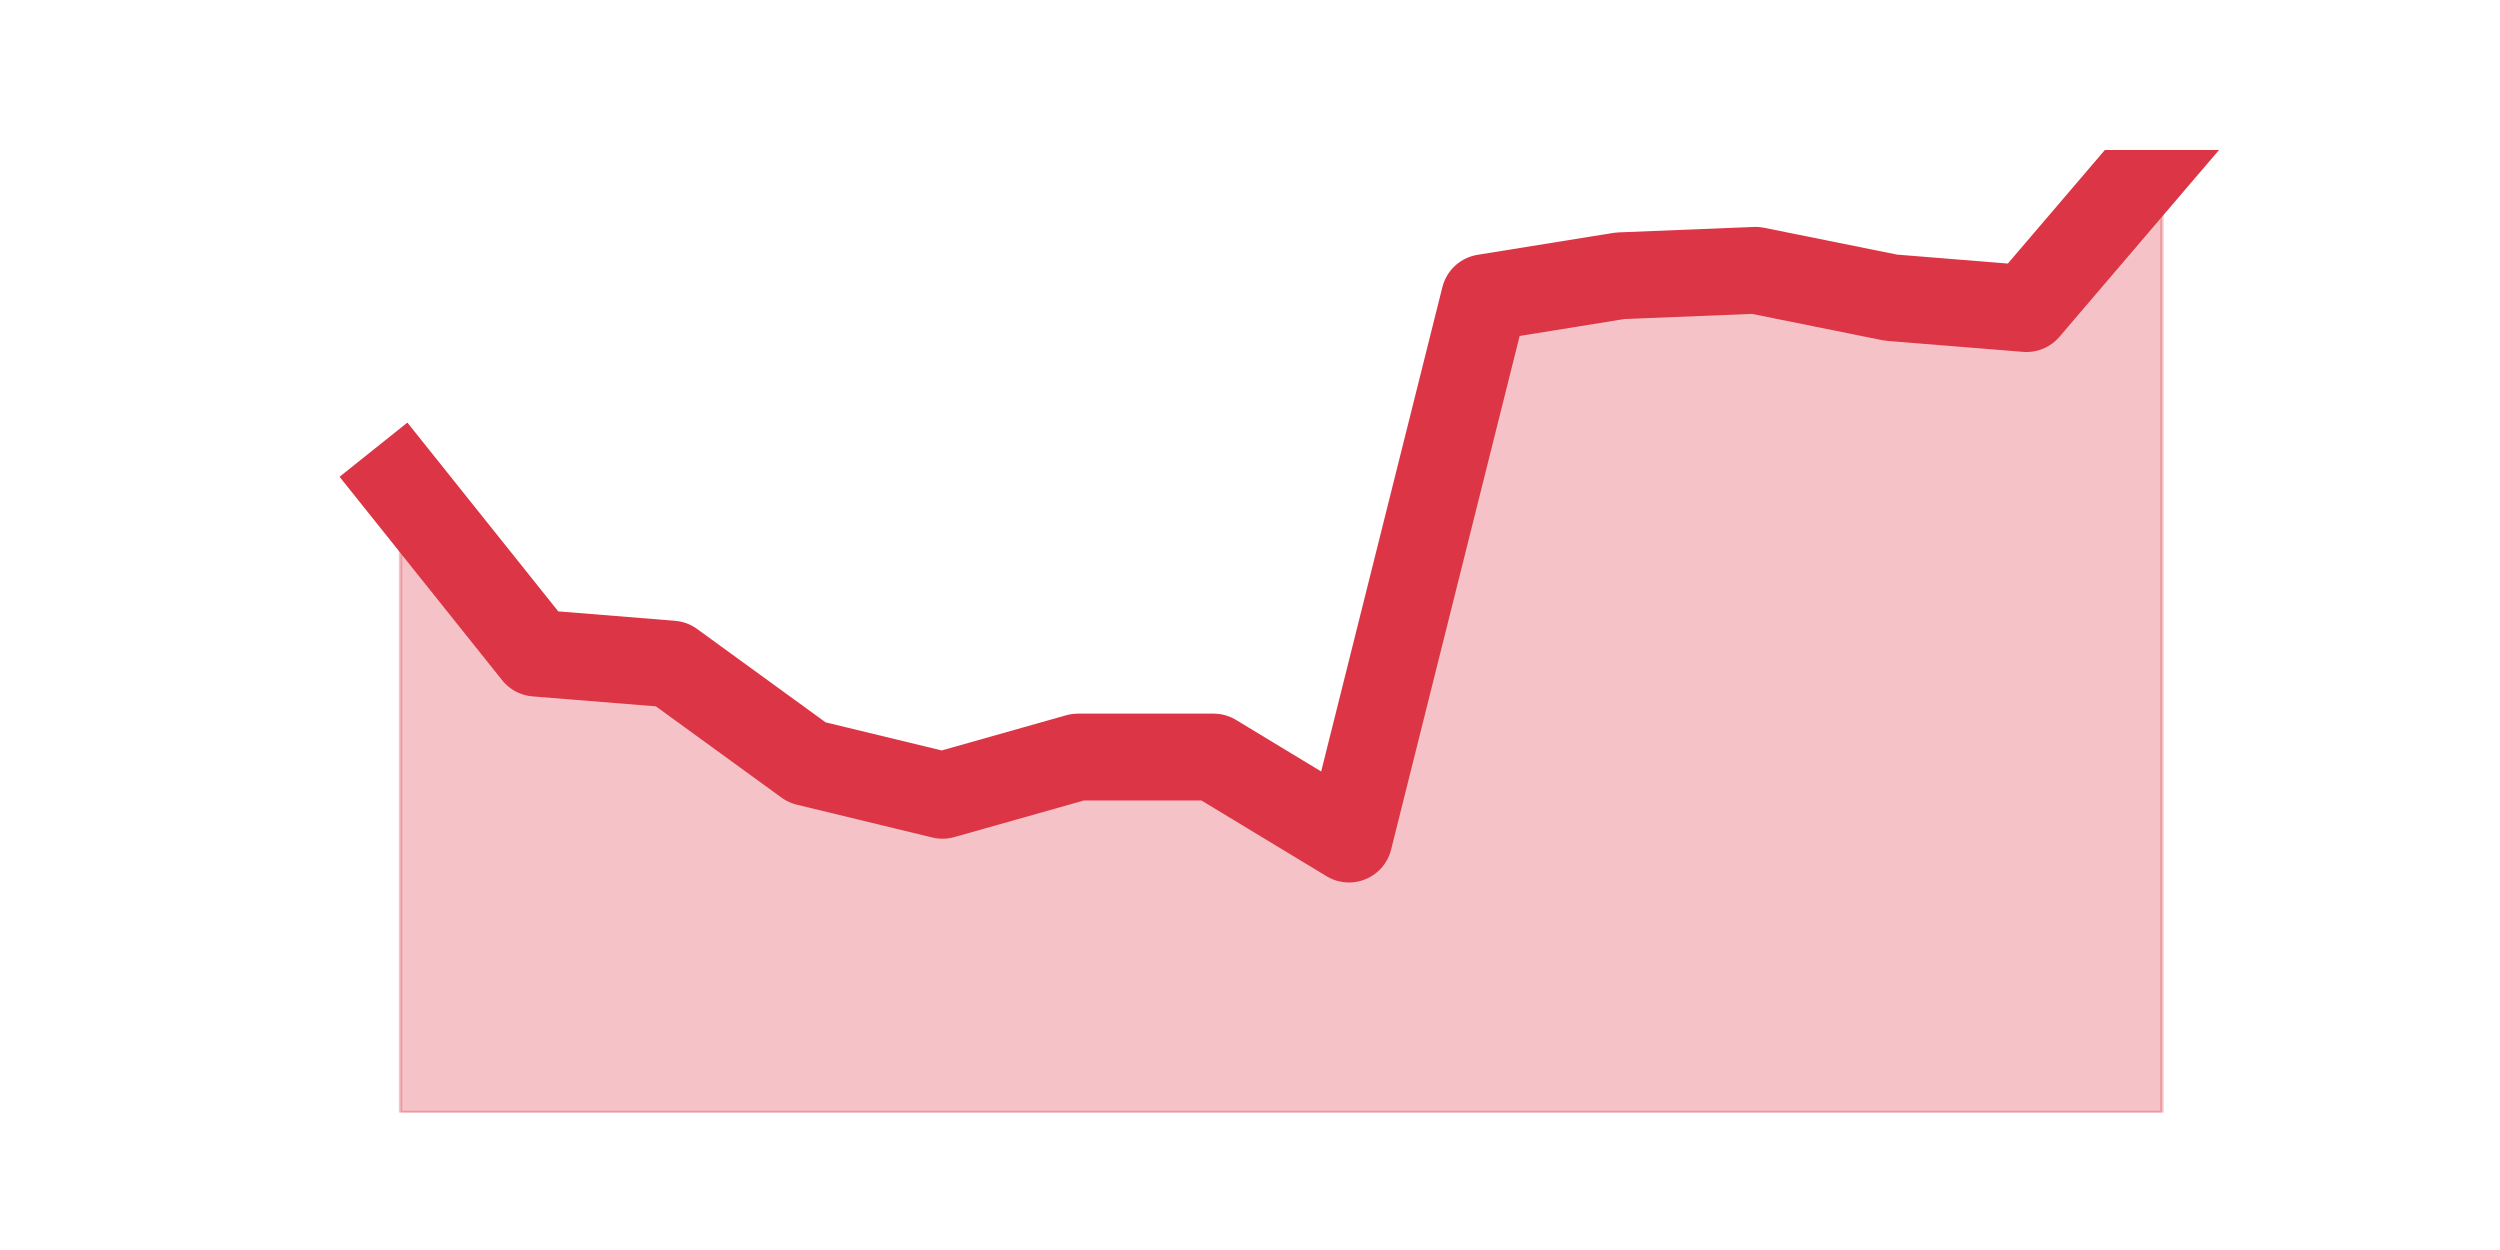 <?xml version="1.0" encoding="utf-8" standalone="no"?>
<!DOCTYPE svg PUBLIC "-//W3C//DTD SVG 1.1//EN"
  "http://www.w3.org/Graphics/SVG/1.1/DTD/svg11.dtd">
<svg height="360pt" version="1.1" viewBox="0 0 720 360" width="720pt" xmlns="http://www.w3.org/2000/svg" xmlns:xlink="http://www.w3.org/1999/xlink">
 <defs>
  <style type="text/css">*{stroke-linecap:butt;stroke-linejoin:round;}</style>
 </defs>
 <g id="figure_1">
  <g id="patch_1">
   <path d="M 0 360 
L 720 360 
L 720 0 
L 0 0 
z
" style="fill:none;"/>
  </g>
  <g id="axes_1">
   <g id="matplotlib.axis_1"/>
   <g id="matplotlib.axis_2"/>
   <g id="PolyCollection_1">
    <defs>
     <path d="M 115.364 -220.725 
L 115.364 -39.6 
L 154.385 -39.6 
L 193.406 -39.6 
L 232.427 -39.6 
L 271.448 -39.6 
L 310.469 -39.6 
L 349.49 -39.6 
L 388.51 -39.6 
L 427.531 -39.6 
L 466.552 -39.6 
L 505.573 -39.6 
L 544.594 -39.6 
L 583.615 -39.6 
L 622.636 -39.6 
L 622.636 -316.8 
L 622.636 -316.8 
L 583.615 -271.125 
L 544.594 -274.275 
L 505.573 -282.15 
L 466.552 -280.575 
L 427.531 -274.275 
L 388.51 -118.35 
L 349.49 -141.975 
L 310.469 -141.975 
L 271.448 -130.95 
L 232.427 -140.4 
L 193.406 -168.75 
L 154.385 -171.9 
L 115.364 -220.725 
z
" id="m4e82fe9a1f" style="stroke:#dc3545;stroke-opacity:0.3;"/>
    </defs>
    <g clip-path="url(#p0c78017b19)">
     <use style="fill:#dc3545;fill-opacity:0.3;stroke:#dc3545;stroke-opacity:0.3;" x="0" xlink:href="#m4e82fe9a1f" y="360"/>
    </g>
   </g>
   <g id="line2d_1">
    <path clip-path="url(#p0c78017b19)" d="M 115.364 139.275 
L 154.385 188.1 
L 193.406 191.25 
L 232.427 219.6 
L 271.448 229.05 
L 310.469 218.025 
L 349.49 218.025 
L 388.51 241.65 
L 427.531 85.725 
L 466.552 79.425 
L 505.573 77.85 
L 544.594 85.725 
L 583.615 88.875 
L 622.636 43.2 
" style="fill:none;stroke:#dc3545;stroke-linecap:square;stroke-width:25;"/>
   </g>
  </g>
 </g>
 <defs>
  <clipPath id="p0c78017b19">
   <rect height="277.2" width="558" x="90" y="43.2"/>
  </clipPath>
 </defs>
</svg>
